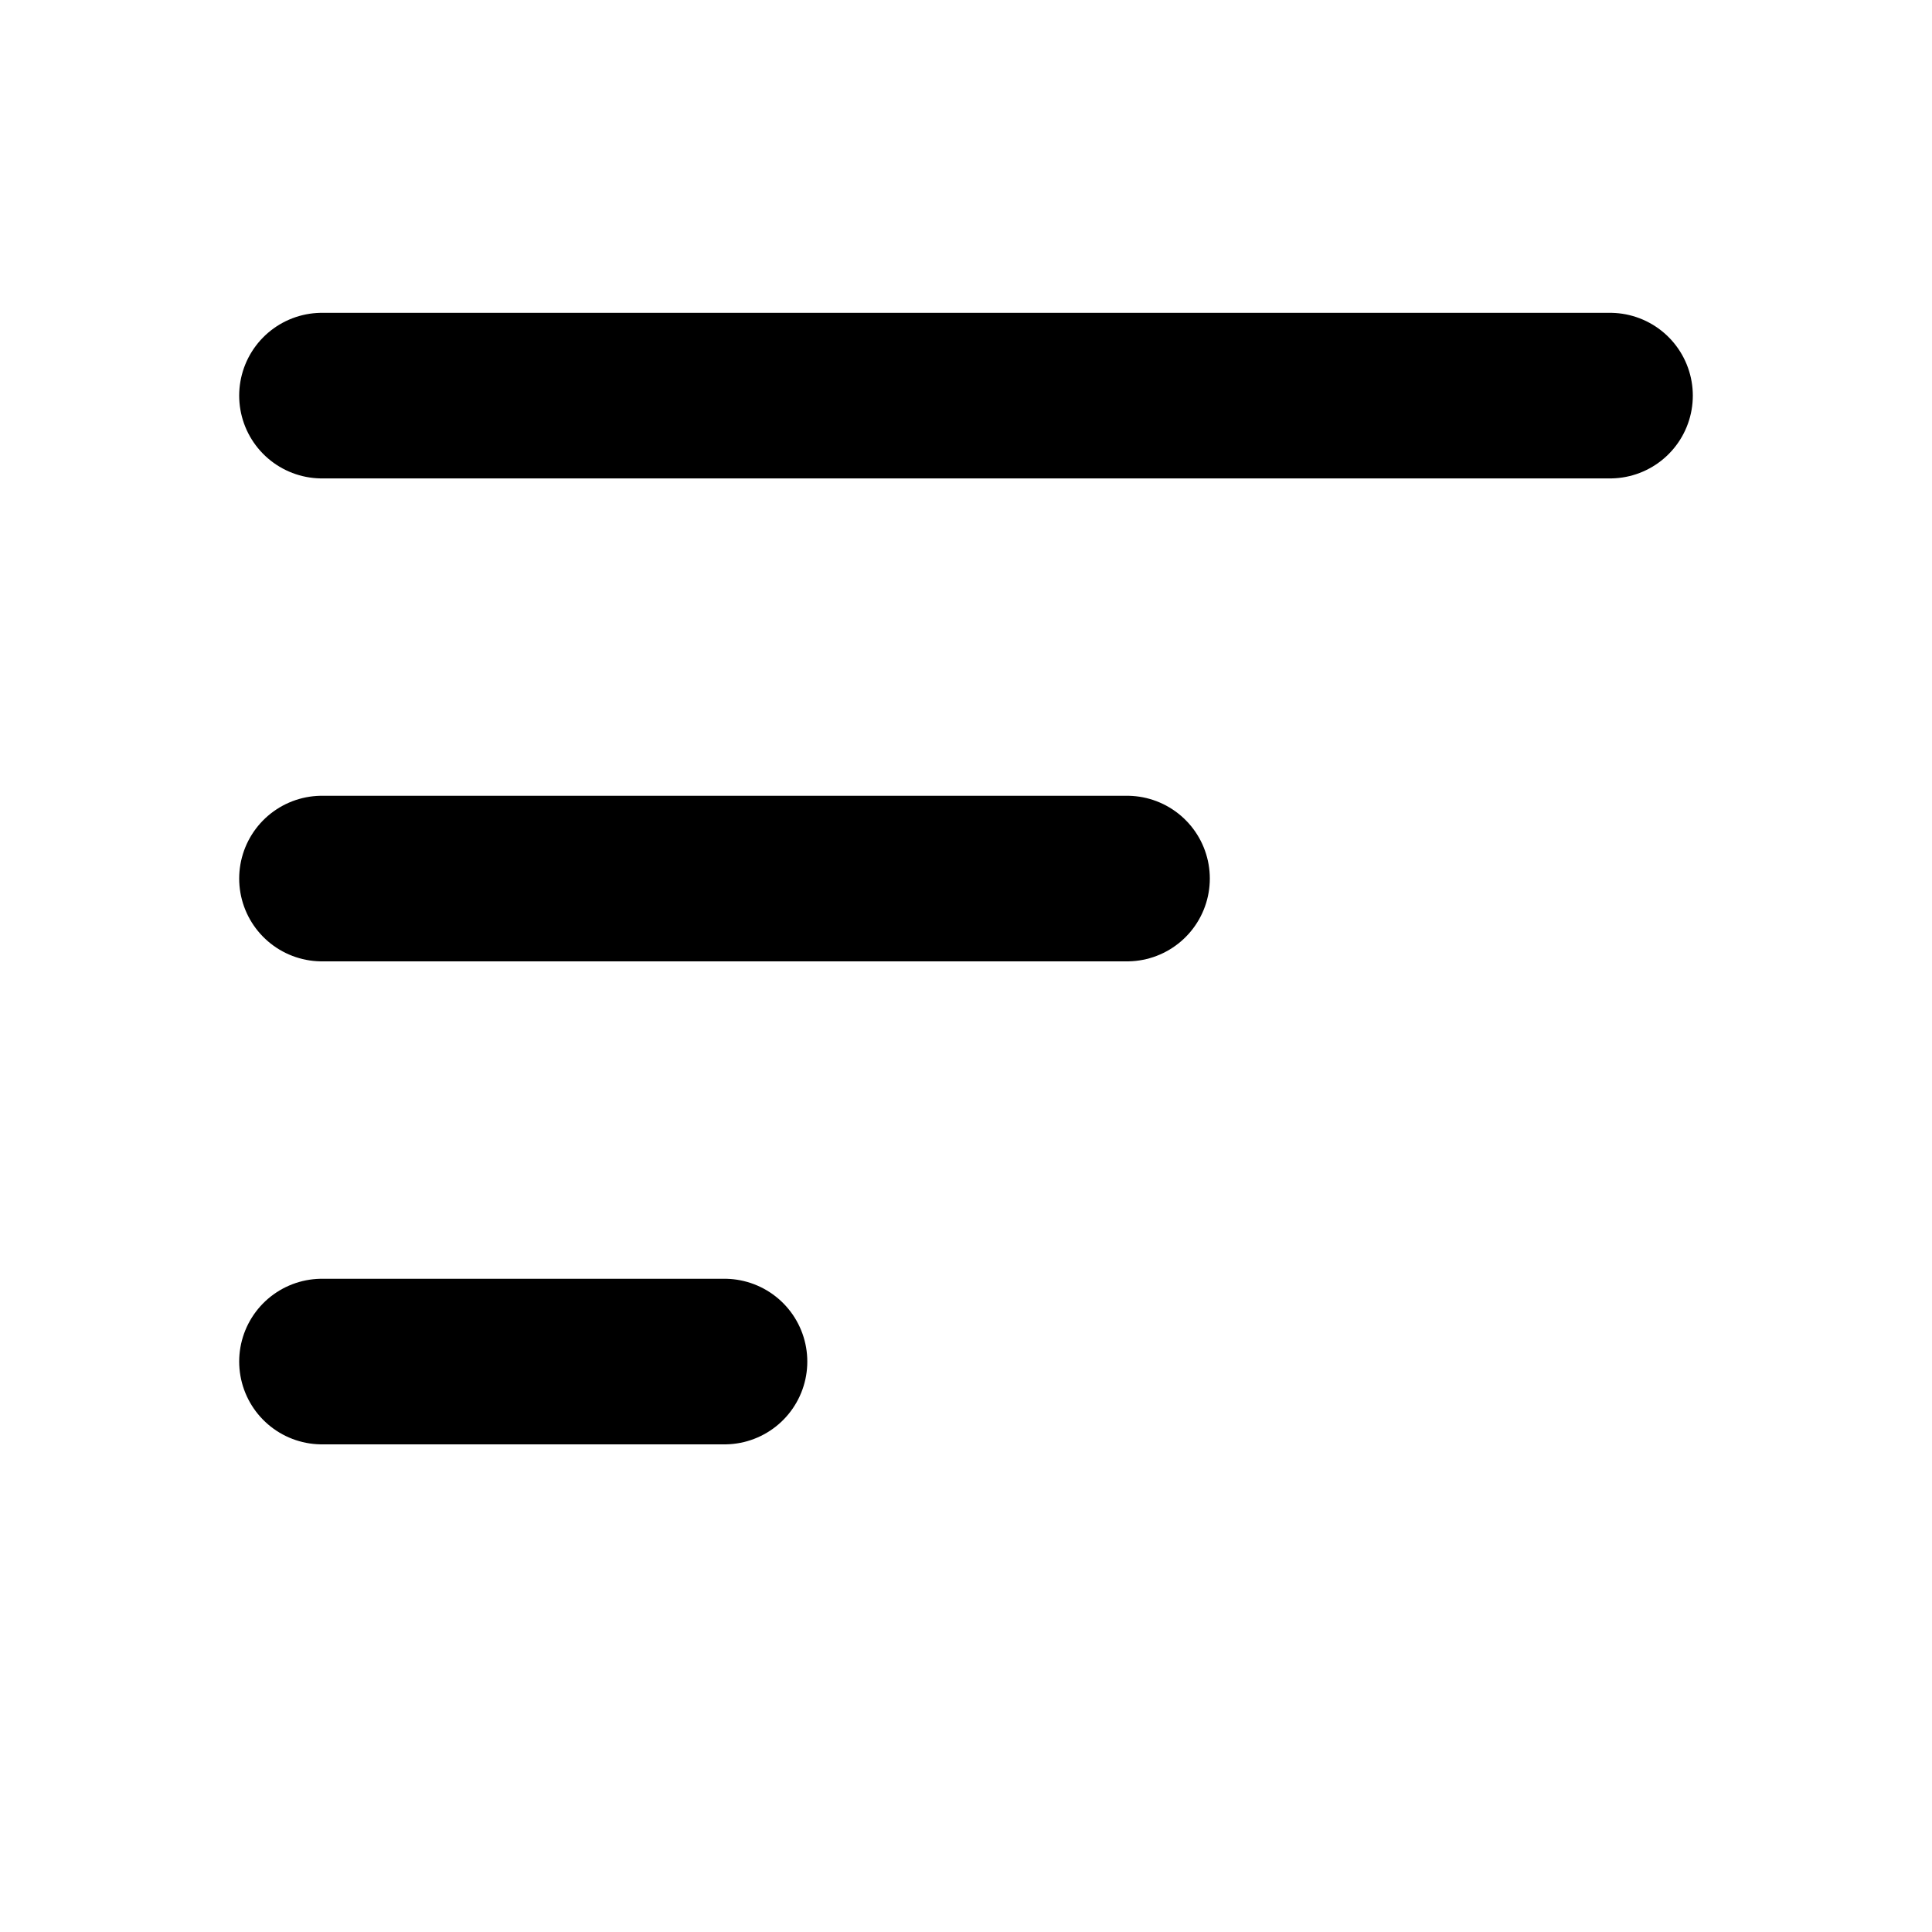 <svg width="35" height="35" viewBox="0 0 35 35" fill="none" xmlns="http://www.w3.org/2000/svg">
<path d="M5.833 7.167H29.167M5.833 15.916H20.417M5.833 24.666H13.125" stroke="black" stroke-width="3" stroke-linecap="round" stroke-linejoin="round"/>
</svg>
